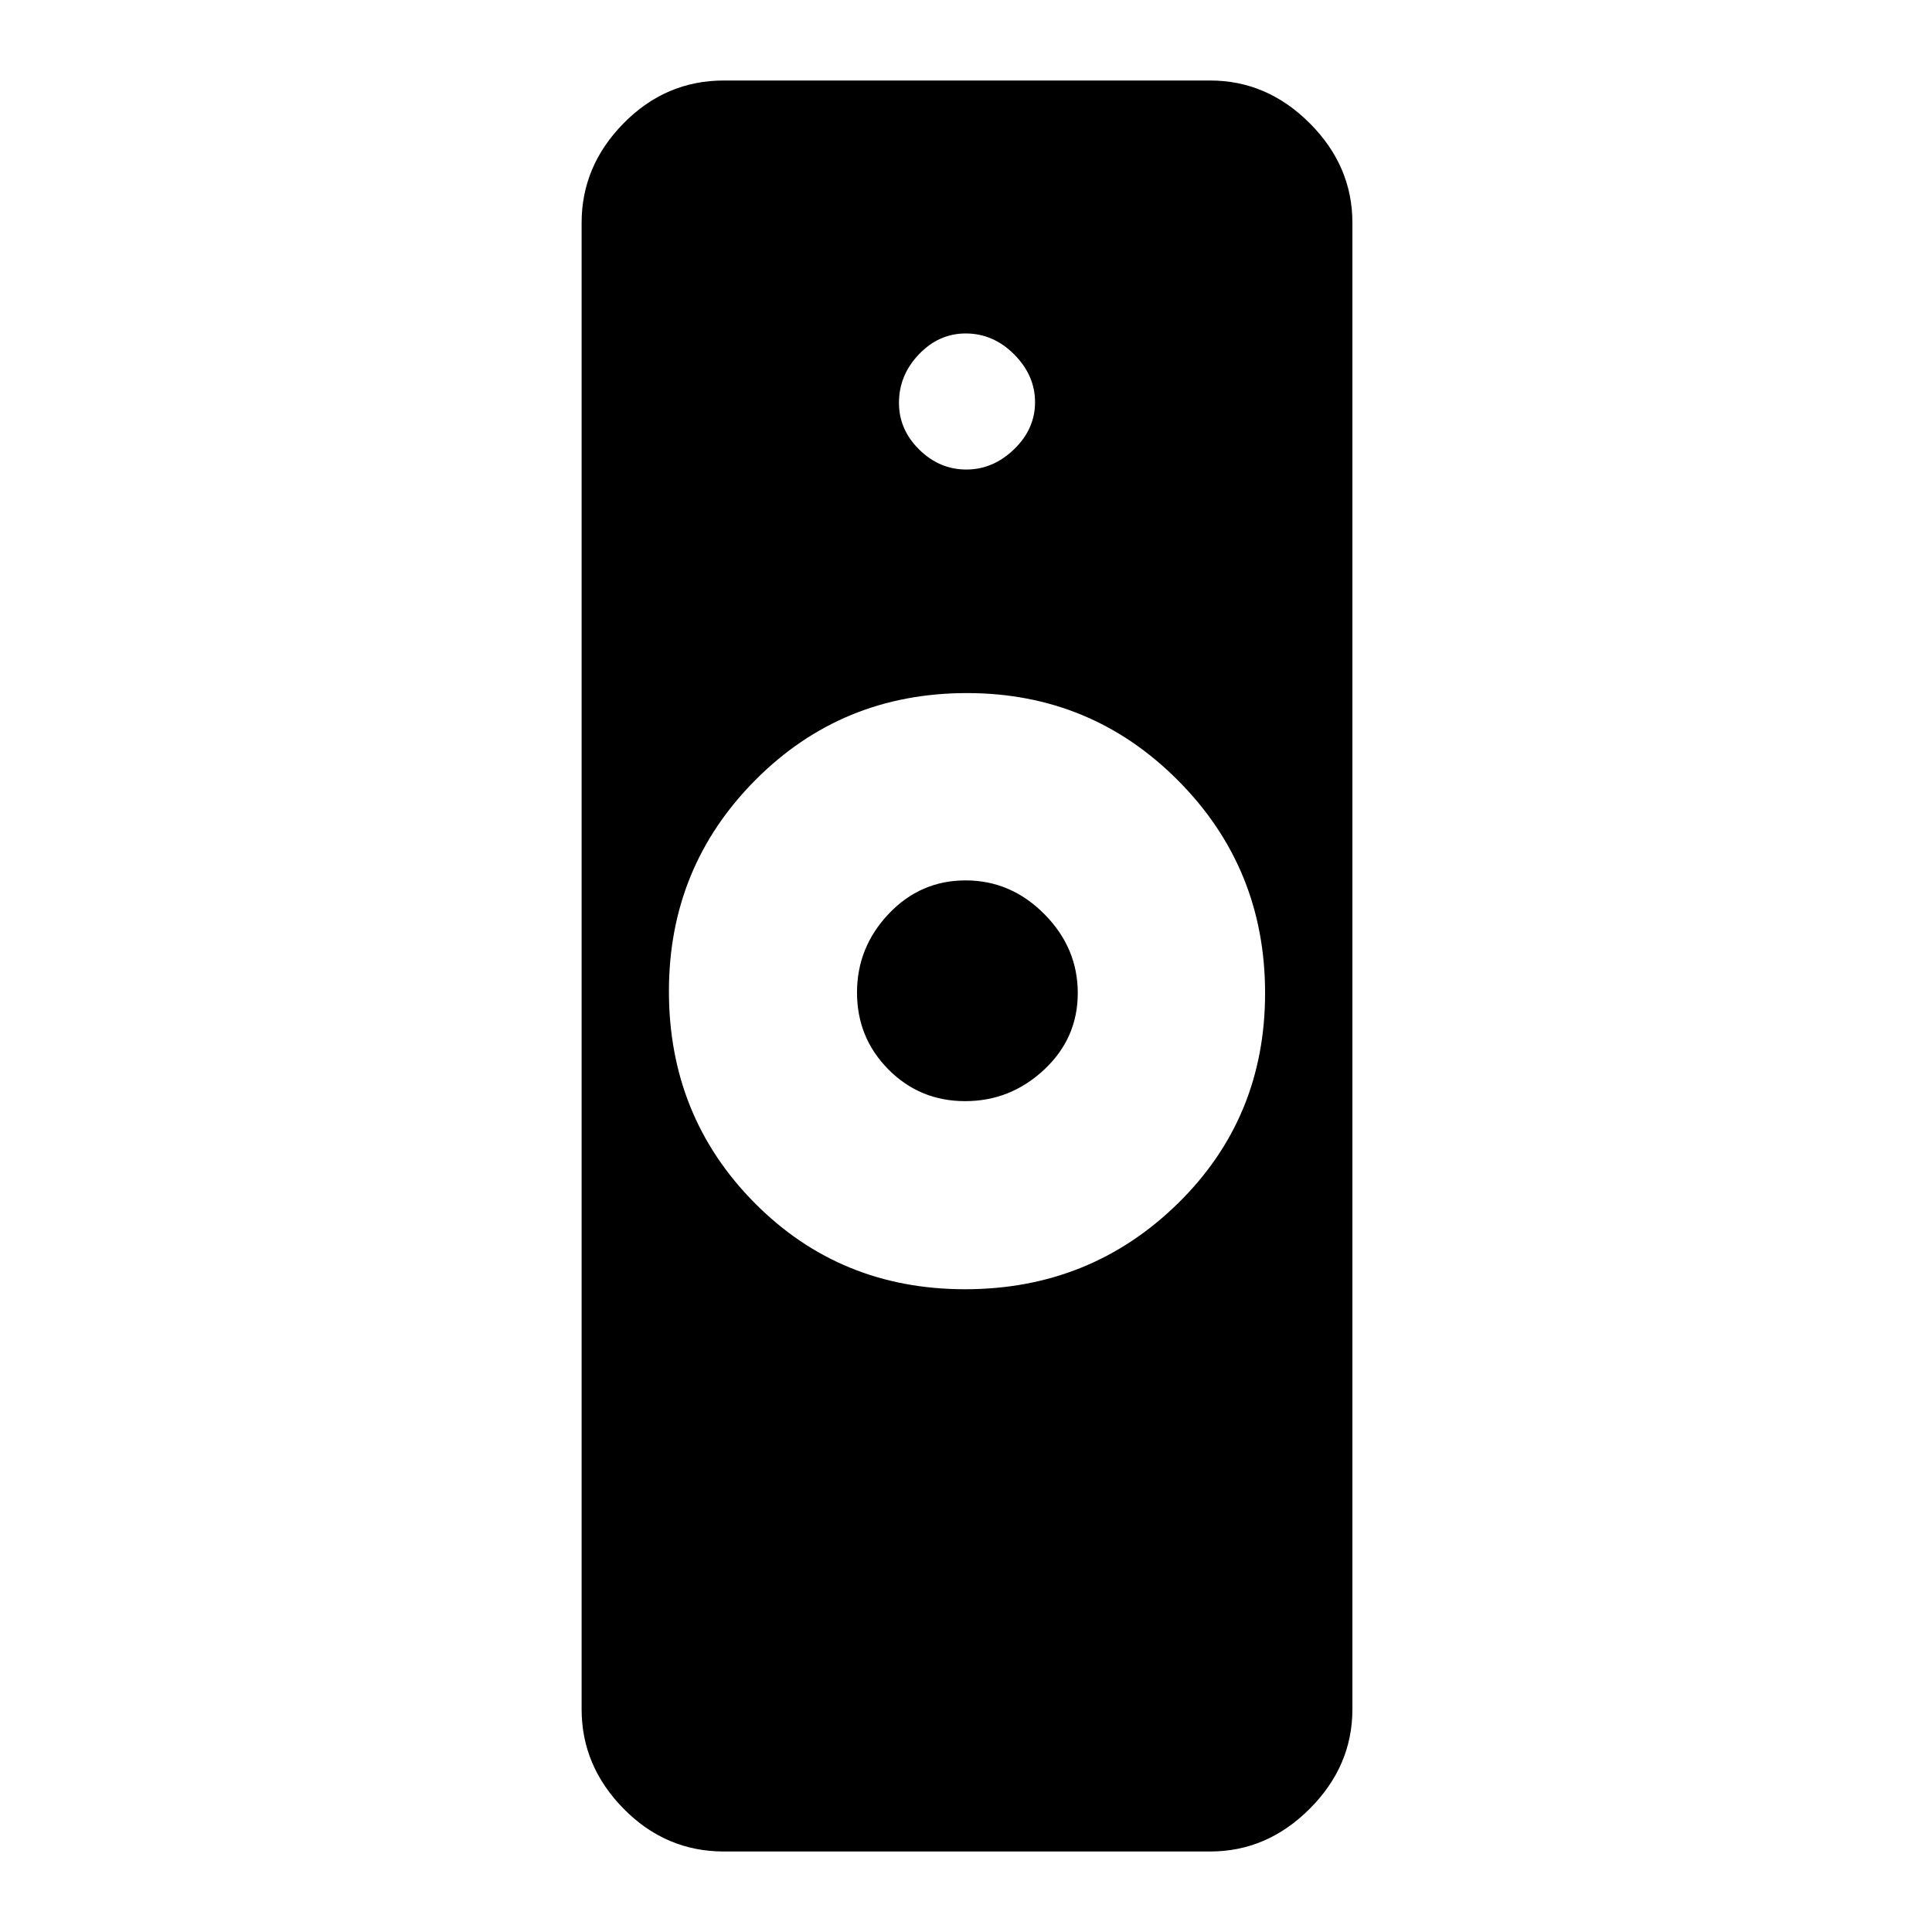 <svg xmlns="http://www.w3.org/2000/svg" height="48" viewBox="0 -960 960 960" width="48"><path d="M479.543-319.385q62.149 0 105.611-42.504 43.461-42.505 43.461-104.654 0-62.149-43.213-105.611-43.212-43.461-104.945-43.461-62.149 0-105.111 43.213-42.961 43.212-42.961 104.945 0 62.149 42.504 105.111 42.505 42.961 104.654 42.961ZM359.694-40.002q-28.892 0-49.792-21.219-20.901-21.219-20.901-49.473v-738.612q0-28.254 20.901-49.473 20.9-21.22 49.792-21.22h241.612q28.254 0 49.473 21.22 21.22 21.219 21.22 49.473v738.612q0 28.254-21.22 49.473Q629.56-40 601.306-40H359.694Zm119.885-372.844q-22.486 0-38.11-15.741-15.623-15.741-15.623-38.228 0-22.486 15.741-39.105 15.741-16.618 38.228-16.618 22.486 0 39.105 16.736 16.618 16.736 16.618 39.223 0 22.486-16.736 38.11-16.736 15.623-39.223 15.623Zm.565-313.847q13.317 0 23.74-10.067 10.423-10.067 10.423-23.384t-10.359-23.74q-10.36-10.423-24.11-10.423-13.324 0-23.235 10.359-9.91 10.36-9.91 24.11 0 13.324 10.067 23.235 10.067 9.91 23.384 9.91Z"/></svg>